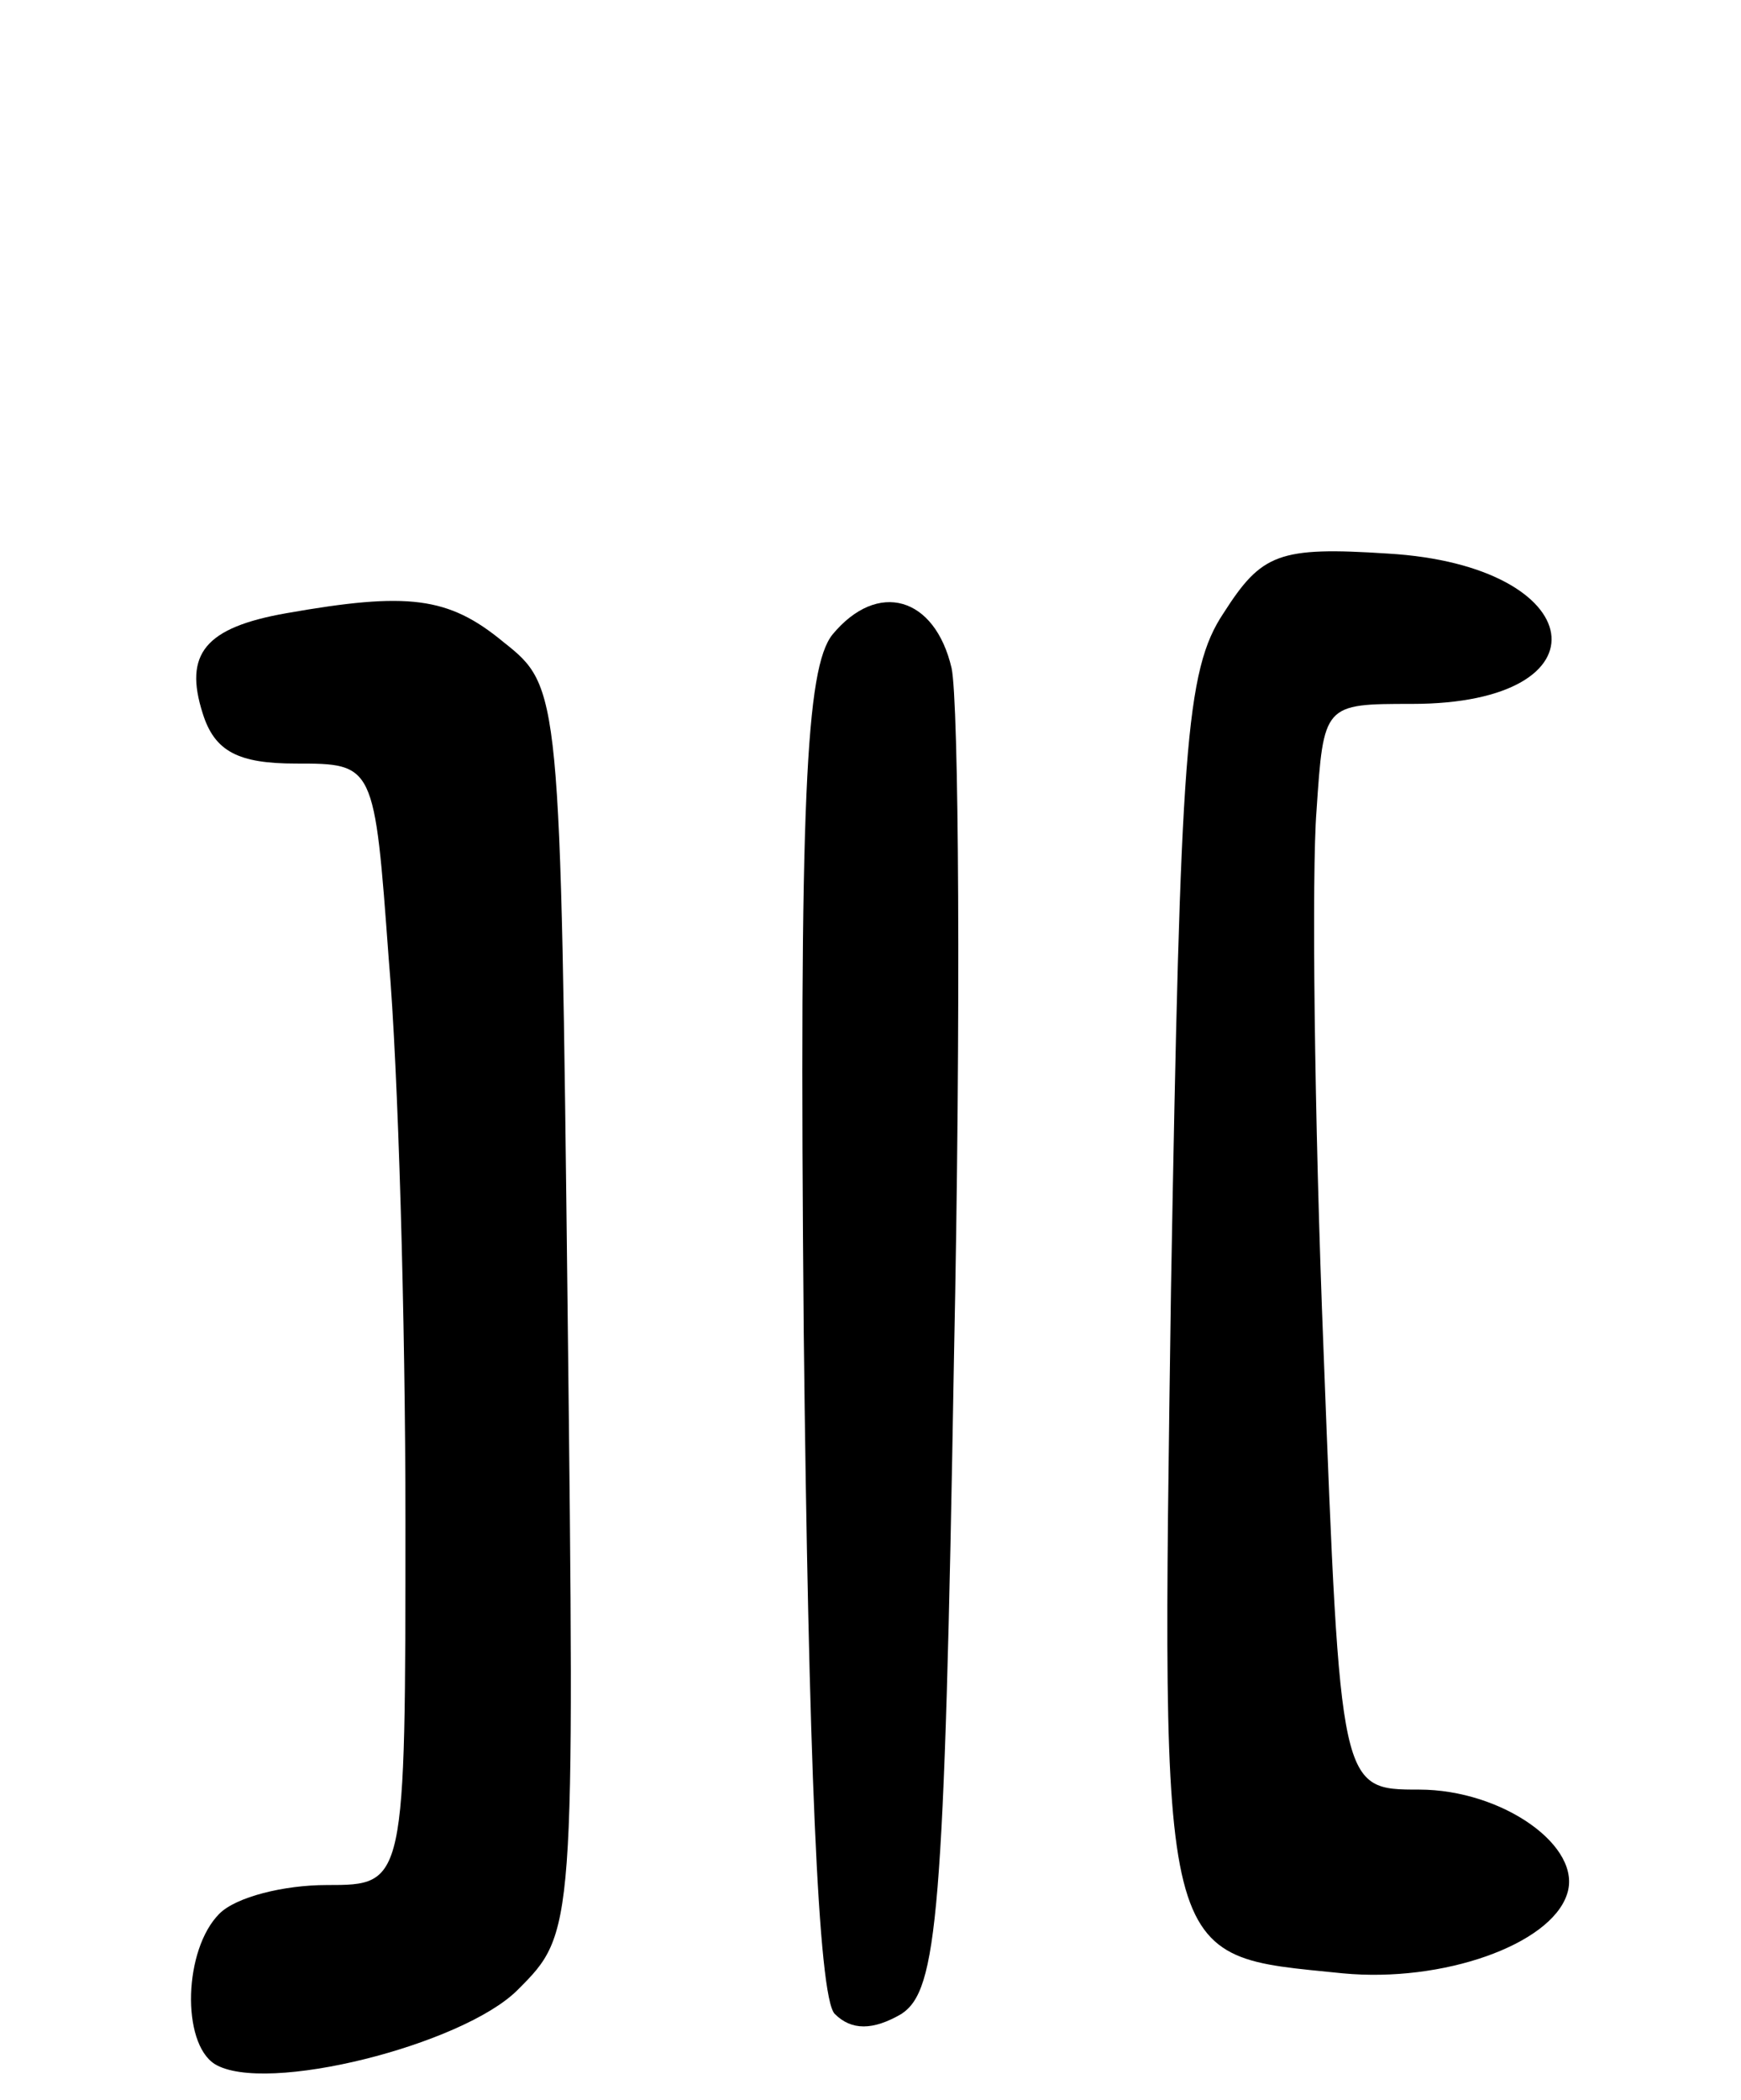 <svg version="1.0" xmlns="http://www.w3.org/2000/svg"
 width="73pt" height="88pt" viewBox="0 0 73 88"
 preserveAspectRatio="xMidYMid meet">
<g transform="translate(0,88) scale(0.1,-0.1)"
fill="#000000" stroke="none">
<path d="M513 623 c-16 -24 -18 -57 -22 -283 -4 -288 -6 -279 72 -287 42 -4
87 12 94 33 7 20 -27 44 -62 44 -33 0 -33 0 -40 183 -4 100 -5 202 -3 227 3
45 3 45 40 45 84 0 75 58 -10 63 -46 3 -53 0 -69 -25z"/>
<path d="M120 623 c-34 -6 -43 -17 -35 -42 5 -16 15 -21 39 -21 33 0 33 0 39
-82 4 -46 7 -152 7 -235 0 -153 0 -153 -33 -153 -18 0 -38 -5 -45 -12 -15 -15
-16 -54 -2 -63 21 -13 104 8 127 31 24 24 24 24 21 285 -3 260 -3 261 -27 280
-23 19 -40 21 -91 12z"/>
<path d="M349 614 c-11 -14 -14 -68 -12 -292 2 -176 6 -279 13 -286 7 -7 16
-7 28 0 15 10 18 40 22 275 3 145 2 275 -1 289 -7 30 -31 37 -50 14z"/>
</g>
</svg>
